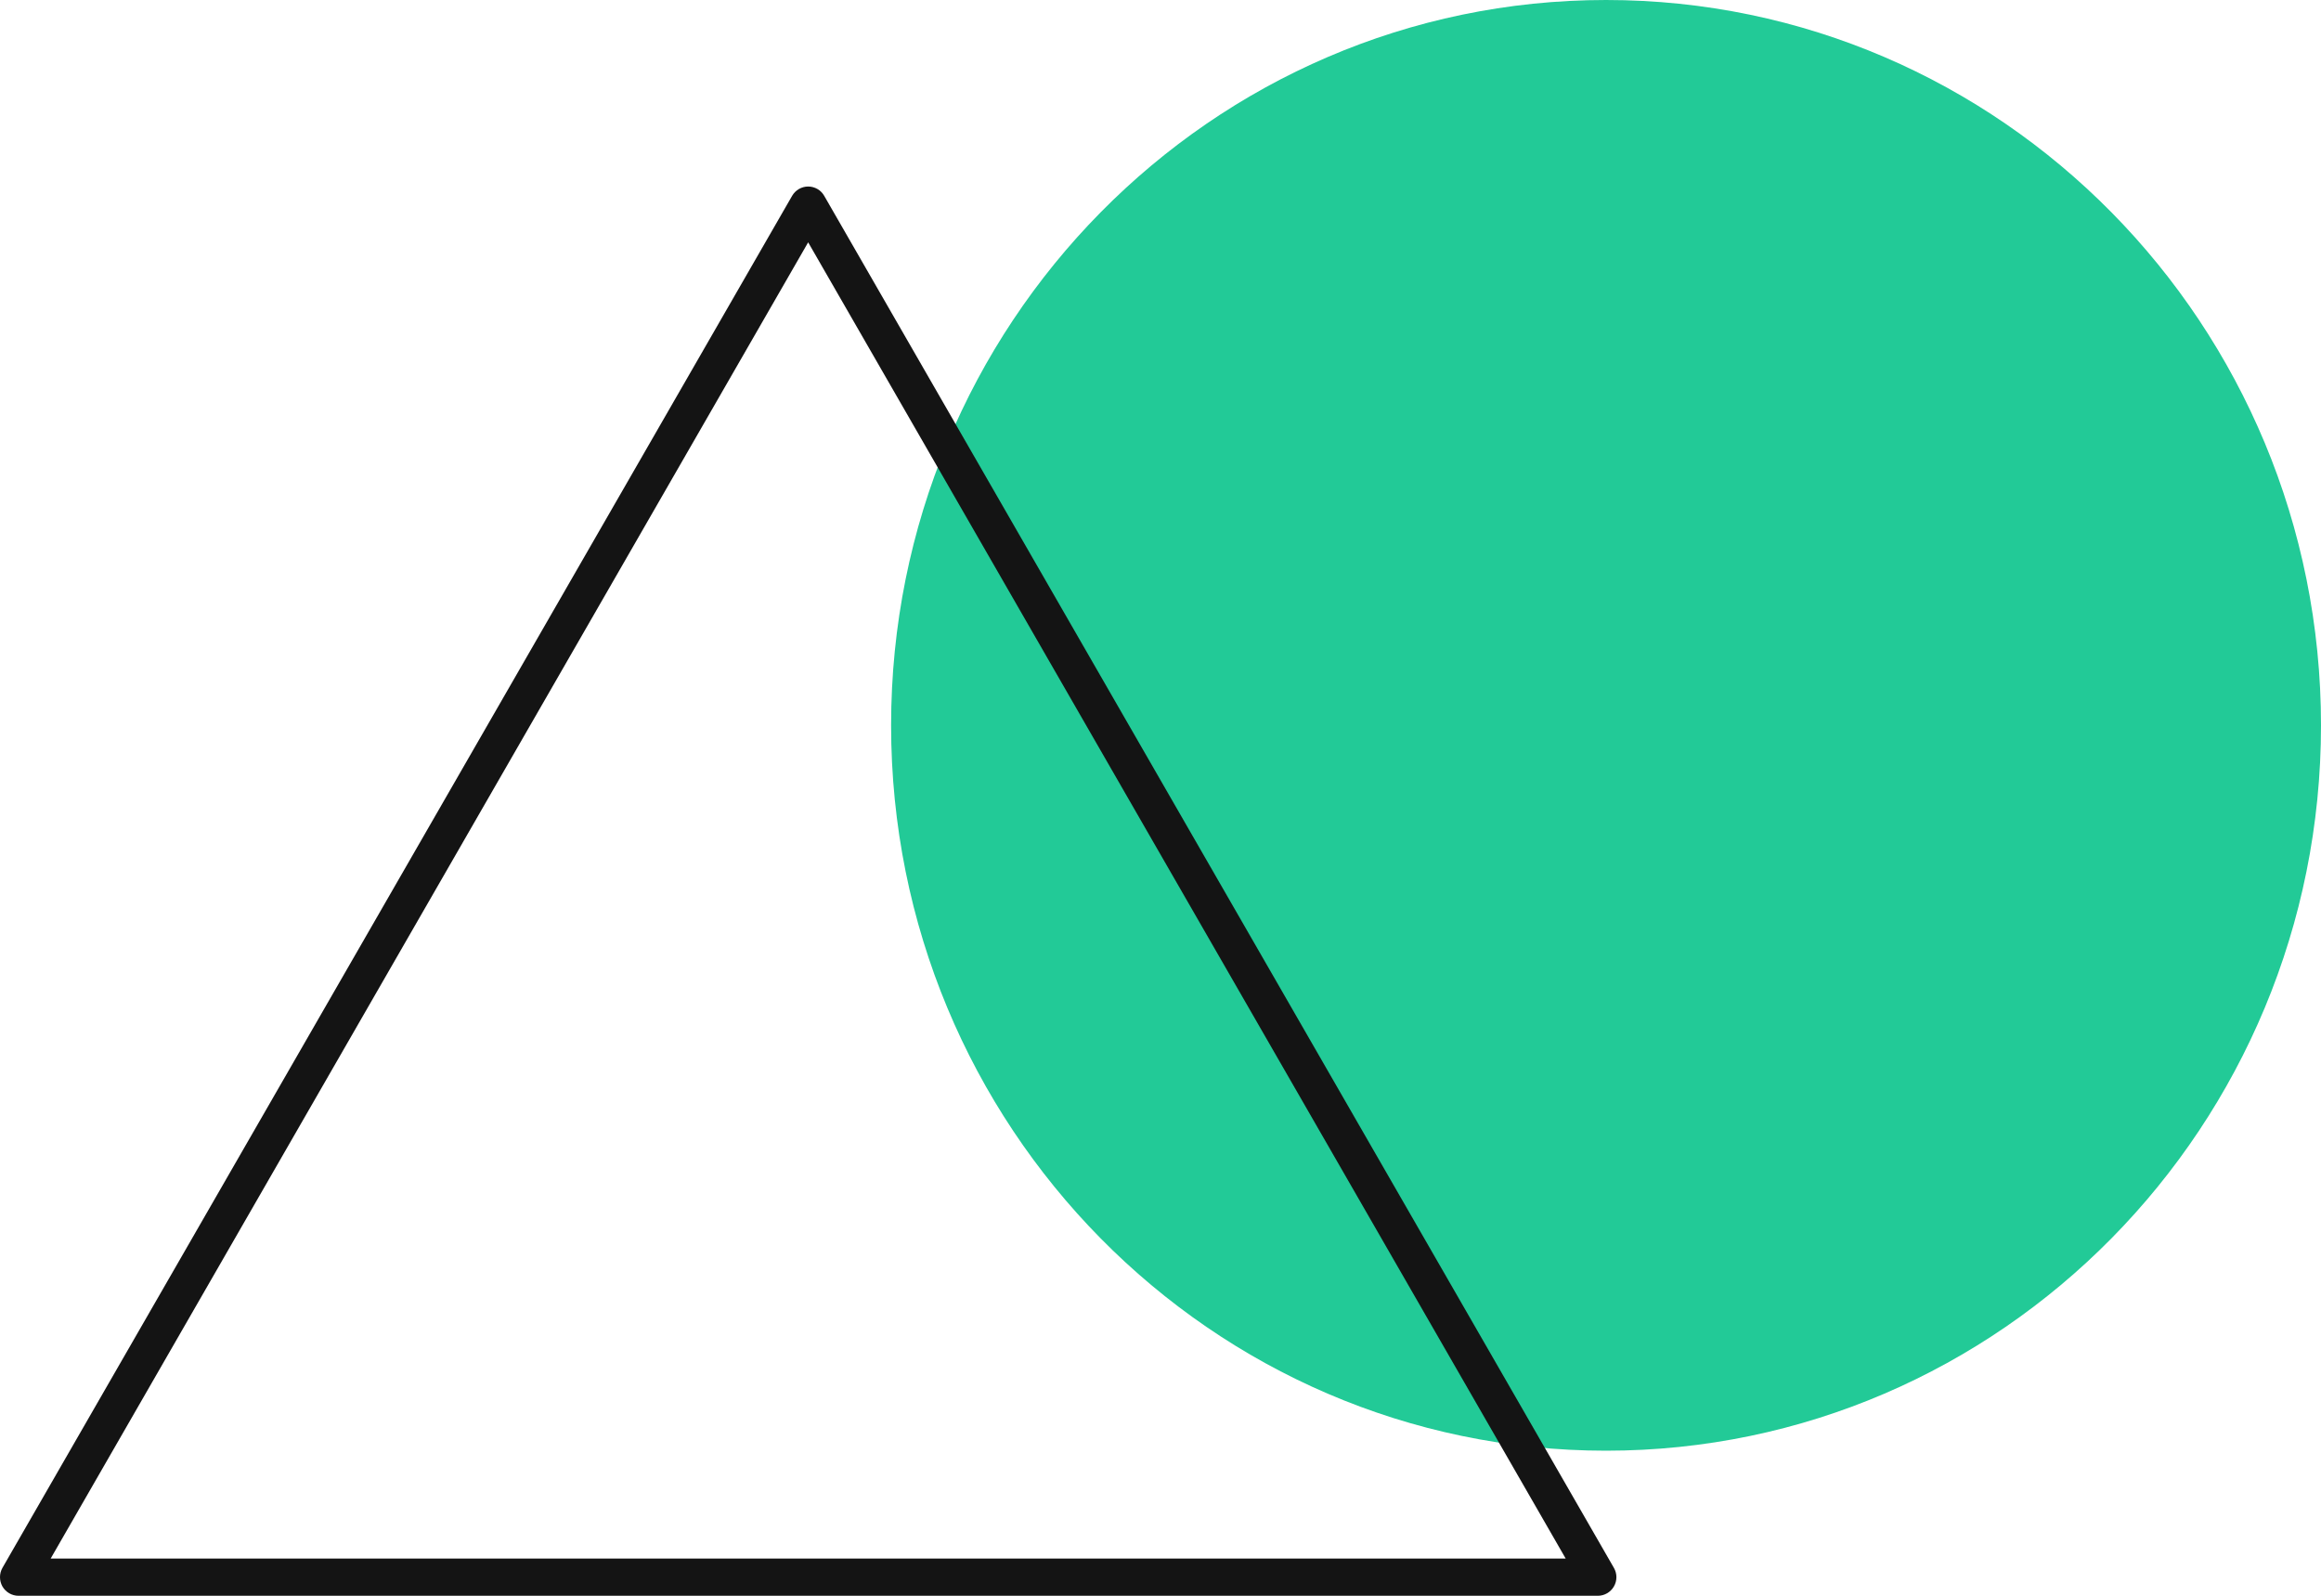 <svg width="112" height="77" viewBox="0 0 112 77" fill="none" xmlns="http://www.w3.org/2000/svg">
<path fill-rule="evenodd" clip-rule="evenodd" d="M112 35C112 54.33 96.552 70 77.5 70C58.448 70 43 54.33 43 35C43 15.67 58.448 0 77.5 0C96.552 0 112 15.67 112 35Z" fill="#22CA97"/>
<path fill-rule="evenodd" clip-rule="evenodd" d="M2.444 75.205H75.553L38.998 11.693L2.444 75.205ZM77.105 77H0.891C0.574 77 0.279 76.829 0.117 76.551C-0.039 76.273 -0.039 75.931 0.117 75.654L38.224 9.449C38.385 9.171 38.681 9 38.998 9C39.316 9 39.616 9.171 39.772 9.449L77.879 75.654C78.04 75.931 78.04 76.273 77.879 76.551C77.718 76.829 77.423 77 77.105 77Z" fill="#141414"/>
</svg>
